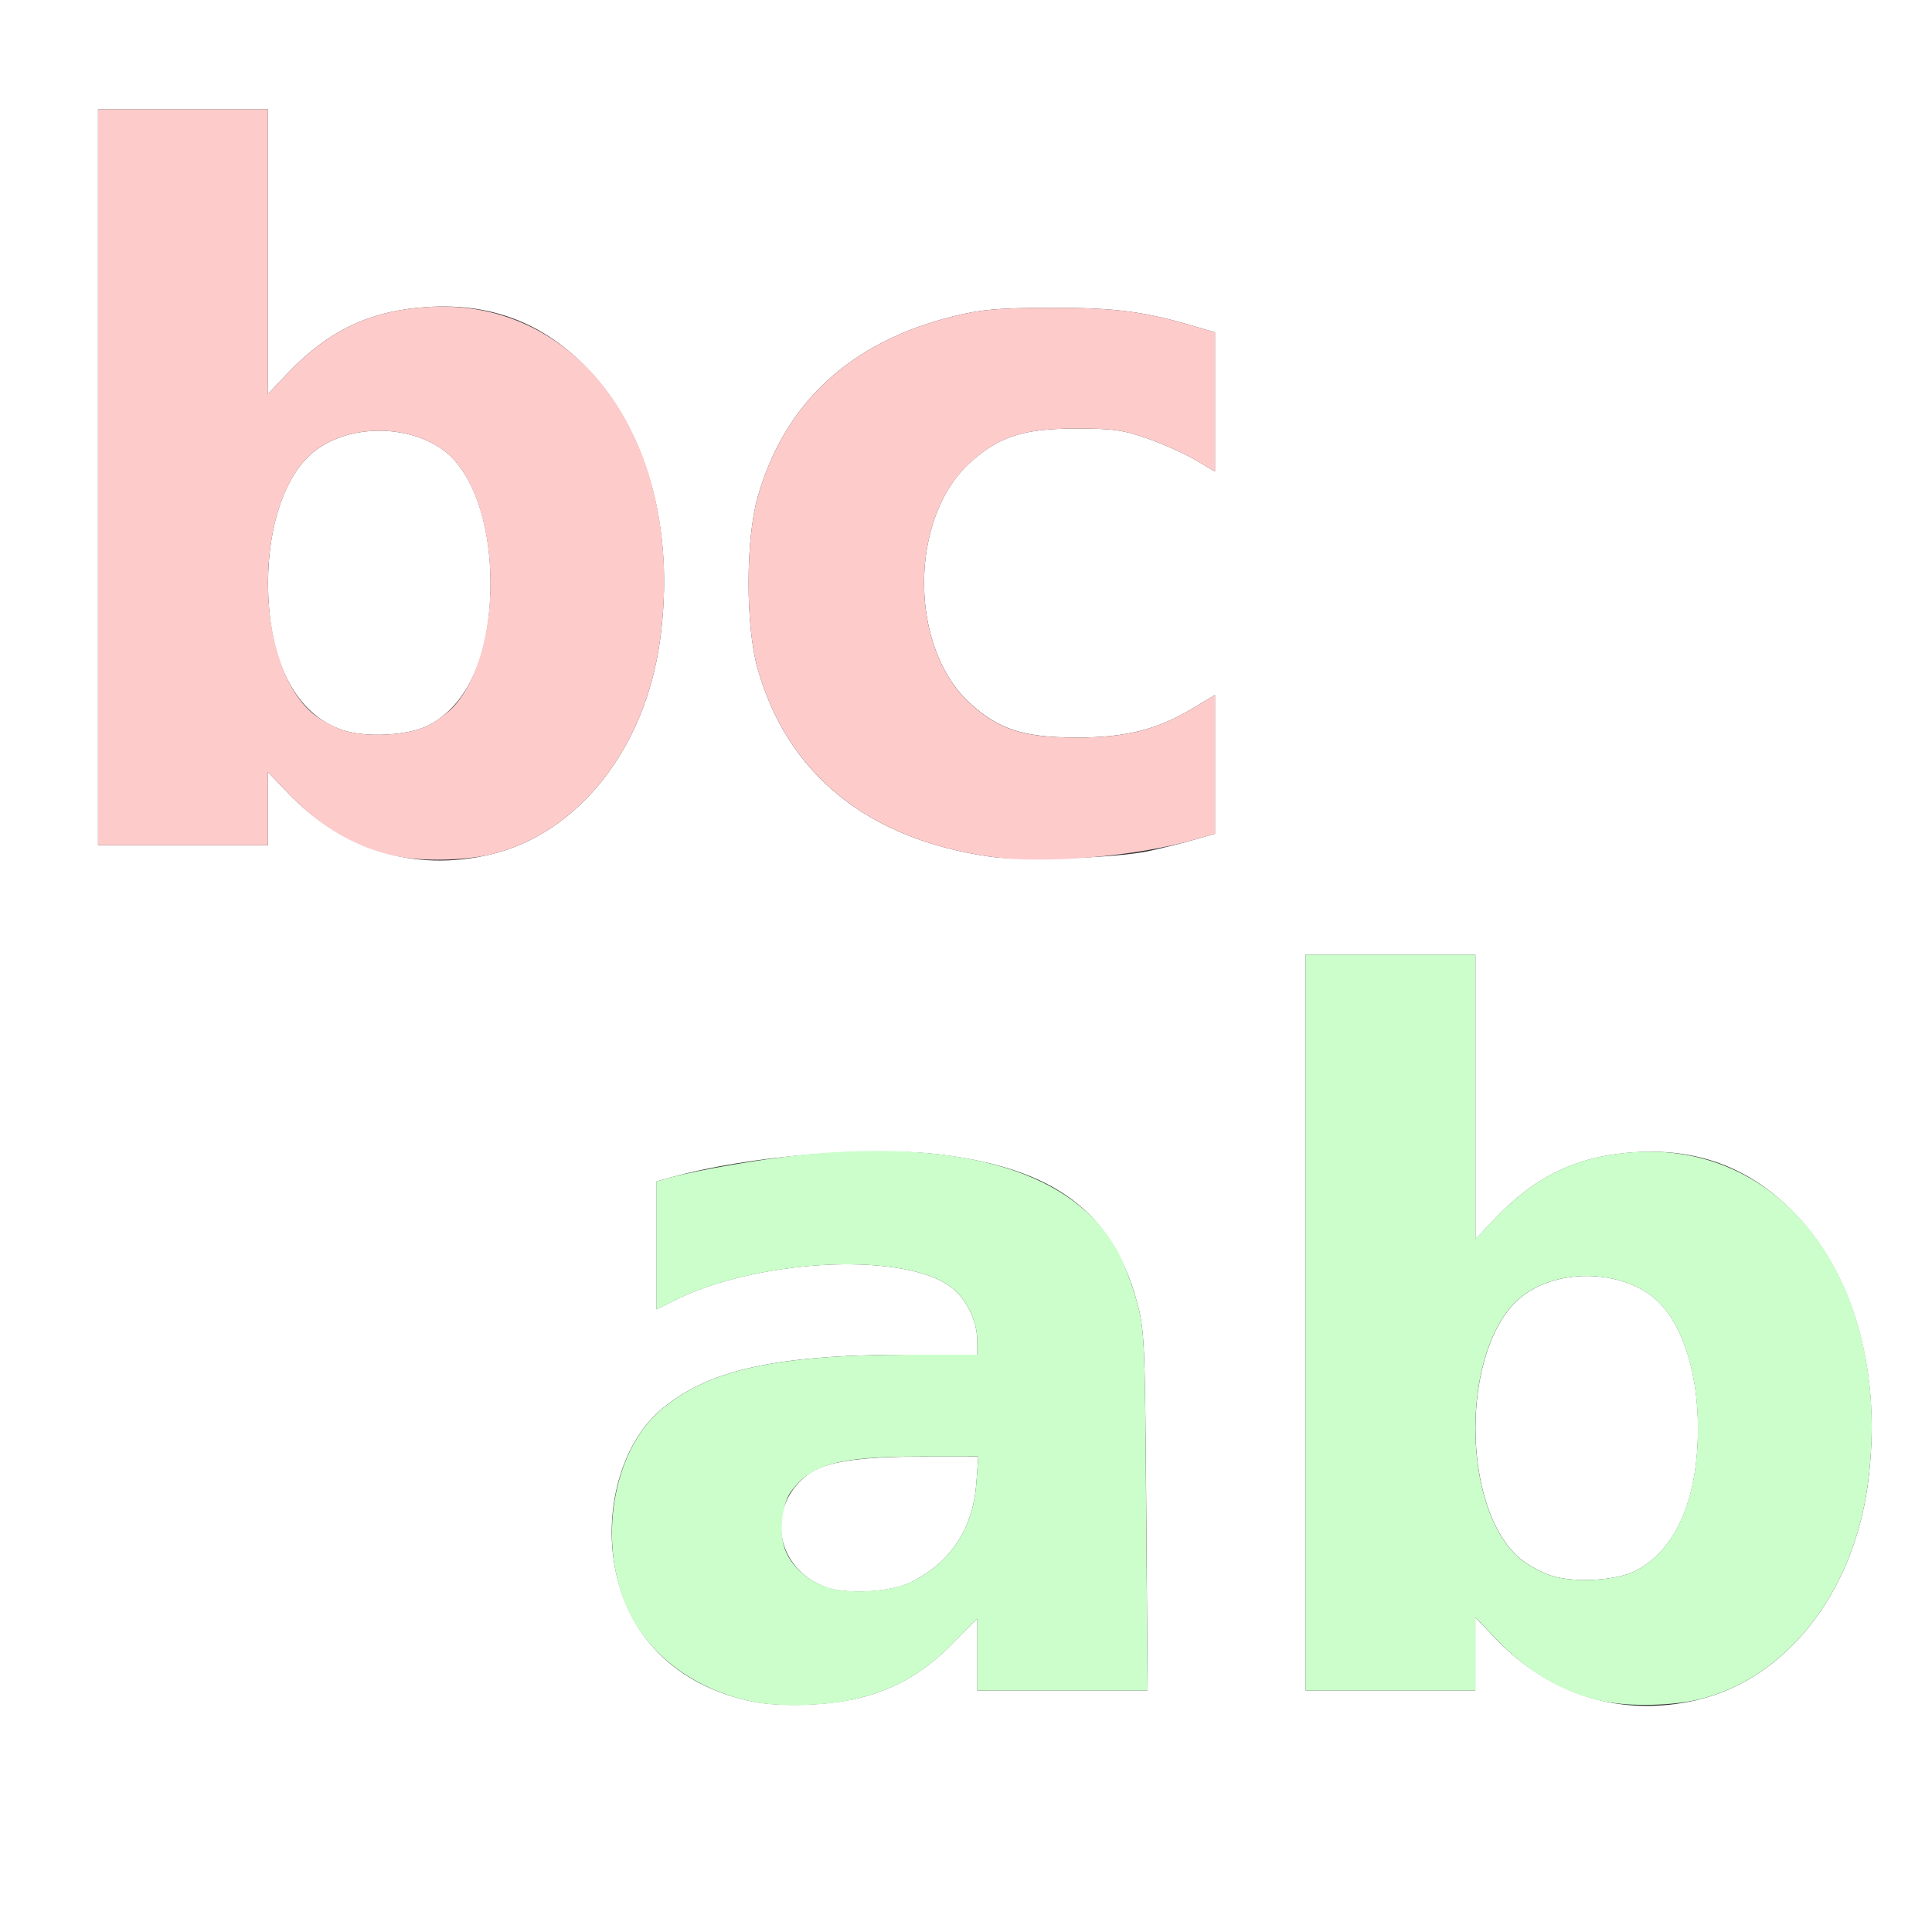 <?xml version="1.0" encoding="UTF-8" standalone="no"?>
<!-- Created with Inkscape (http://www.inkscape.org/) -->

<svg
   xmlns:dc="http://purl.org/dc/elements/1.1/"
   xmlns:cc="http://creativecommons.org/ns#"
   xmlns:rdf="http://www.w3.org/1999/02/22-rdf-syntax-ns#"
   xmlns:svg="http://www.w3.org/2000/svg"
   xmlns="http://www.w3.org/2000/svg"
   xmlns:sodipodi="http://sodipodi.sourceforge.net/DTD/sodipodi-0.dtd"
   xmlns:inkscape="http://www.inkscape.org/namespaces/inkscape"
   version="1.1"
   id="svg2"
   width="16"
   height="16"
   viewBox="0 0 16 16"
   sodipodi:docname="STRING_REPLACE.svg"
   inkscape:version="0.92.4 (5da689c313, 2019-01-14)">
  <rect x="0" y="0" width="16" height="16" fill="#333333" stroke="none"/>
  <defs
     id="defs6" />
  <sodipodi:namedview
     pagecolor="#ffffff"
     bordercolor="#666666"
     borderopacity="1"
     objecttolerance="10"
     gridtolerance="10"
     guidetolerance="10"
     inkscape:pageopacity="0"
     inkscape:pageshadow="2"
     inkscape:window-width="811"
     inkscape:window-height="480"
     id="namedview4"
     showgrid="false"
     inkscape:zoom="14.75"
     inkscape:cx="8"
     inkscape:cy="8"
     inkscape:window-x="0"
     inkscape:window-y="0"
     inkscape:window-maximized="0"
     inkscape:current-layer="svg2" />
  <g
     id="REPLACE_STRING">
    <path
       style="fill:#ffffff;stroke-width:0.031"
       d="M 0,8 V 0 h 8 8 v 8 8 H 8 0 Z m 7.047,6.078 c 0.333,-0.07 0.59,-0.212 0.835,-0.46 L 8.094,13.403 V 13.702 14 H 8.799 9.504 L 9.493,12.508 C 9.482,11.089 9.478,11.004 9.413,10.771 9.208,10.036 8.733,9.68 7.8,9.563 7.204,9.488 6.191,9.573 5.555,9.751 L 5.438,9.784 v 0.53 0.53 l 0.132,-0.067 c 0.672,-0.343 1.862,-0.413 2.282,-0.135 0.14,0.093 0.24,0.284 0.241,0.459 L 8.094,11.219 7.523,11.219 c -1.111,5e-4 -1.677,0.129 -2.064,0.469 -0.293,0.258 -0.445,0.754 -0.377,1.229 0.089,0.616 0.508,1.043 1.151,1.175 0.203,0.042 0.578,0.035 0.812,-0.015 z M 6.829,13.14 C 6.415,12.982 6.34,12.473 6.693,12.21 c 0.137,-0.103 0.413,-0.146 0.928,-0.147 l 0.481,-4.88e-4 -0.016,0.218 c -0.027,0.375 -0.206,0.651 -0.533,0.819 -0.171,0.088 -0.546,0.109 -0.725,0.041 z m 7.231,0.937 c 0.725,-0.171 1.283,-0.875 1.407,-1.774 0.126,-0.921 -0.109,-1.768 -0.636,-2.287 C 14.474,9.665 14.056,9.511 13.547,9.542 13.072,9.57 12.721,9.735 12.384,10.089 L 12.219,10.263 V 9.084 7.906 H 11.516 10.812 V 10.953 14 h 0.703 0.703 v -0.303 -0.303 l 0.164,0.172 c 0.457,0.478 1.051,0.659 1.677,0.512 z M 12.844,13.048 c -0.077,-0.025 -0.19,-0.087 -0.251,-0.137 -0.498,-0.413 -0.498,-1.752 0,-2.165 0.314,-0.26 0.894,-0.232 1.162,0.056 0.193,0.208 0.307,0.589 0.307,1.026 0,0.589 -0.183,1.008 -0.515,1.18 -0.161,0.083 -0.509,0.103 -0.703,0.04 z M 4.06,7.077 C 4.785,6.906 5.343,6.202 5.466,5.302 5.593,4.382 5.357,3.534 4.83,3.016 4.474,2.665 4.056,2.511 3.547,2.542 3.072,2.57 2.721,2.735 2.384,3.089 L 2.219,3.263 V 2.084 0.906 H 1.516 0.812 V 3.953 7 H 1.516 2.219 V 6.697 6.394 L 2.383,6.565 C 2.839,7.043 3.434,7.224 4.06,7.077 Z M 2.844,6.048 C 2.447,5.919 2.22,5.474 2.22,4.828 c 0,-0.481 0.141,-0.89 0.373,-1.082 0.314,-0.26 0.894,-0.232 1.162,0.056 0.193,0.208 0.307,0.589 0.307,1.026 0,0.589 -0.183,1.008 -0.515,1.18 C 3.386,6.091 3.038,6.111 2.844,6.048 Z M 9.515,7.048 C 9.635,7.022 9.807,6.979 9.898,6.952 L 10.062,6.905 V 6.33 5.755 L 9.883,5.863 C 9.583,6.044 9.322,6.109 8.906,6.108 8.476,6.106 8.276,6.042 8.039,5.829 c -0.515,-0.463 -0.515,-1.54 0,-2.003 C 8.277,3.614 8.476,3.55 8.906,3.549 9.216,3.549 9.299,3.56 9.504,3.632 9.635,3.678 9.814,3.758 9.902,3.81 L 10.062,3.905 V 3.329 2.752 L 9.898,2.704 C 9.478,2.579 9.237,2.548 8.703,2.549 8.265,2.55 8.124,2.563 7.897,2.619 7.043,2.831 6.498,3.334 6.275,4.115 c -0.101,0.353 -0.101,1.073 0,1.426 0.249,0.874 0.914,1.409 1.927,1.554 0.266,0.038 1.053,0.01 1.313,-0.047 z"
       id="path823"
       inkscape:connector-curvature="0" />
    <path
       style="fill:#cbfecb;stroke-width:0.031"
       d="M 6.234,14.093 C 5.755,13.994 5.375,13.712 5.197,13.323 4.949,12.782 5.07,12.031 5.46,11.688 5.846,11.348 6.412,11.22 7.523,11.219 L 8.094,11.219 8.093,11.102 C 8.092,10.926 7.992,10.735 7.852,10.642 7.432,10.364 6.242,10.435 5.57,10.778 L 5.438,10.845 V 10.315 9.784 L 5.555,9.751 C 5.774,9.69 6.327,9.595 6.652,9.563 7.991,9.431 8.904,9.713 9.258,10.367 c 0.048,0.088 0.117,0.27 0.155,0.404 0.065,0.232 0.069,0.318 0.079,1.737 L 9.504,14 H 8.799 8.094 v -0.298 -0.298 l -0.212,0.215 c -0.244,0.248 -0.501,0.389 -0.835,0.46 -0.235,0.05 -0.61,0.056 -0.812,0.015 z m 1.319,-0.994 c 0.327,-0.168 0.506,-0.444 0.533,-0.819 l 0.016,-0.218 -0.481,4.88e-4 c -0.673,6.84e-4 -0.9,0.062 -1.068,0.287 -0.076,0.101 -0.103,0.328 -0.056,0.469 0.045,0.137 0.173,0.26 0.332,0.32 0.179,0.068 0.554,0.047 0.725,-0.041 z m 5.743,0.994 c -0.34,-0.068 -0.64,-0.241 -0.914,-0.528 L 12.219,13.394 V 13.697 14 H 11.516 10.812 V 10.953 7.906 h 0.703 0.703 v 1.178 1.178 l 0.166,-0.174 c 0.337,-0.354 0.688,-0.519 1.163,-0.547 1.276,-0.077 2.139,1.164 1.92,2.761 -0.123,0.899 -0.682,1.604 -1.407,1.774 -0.213,0.05 -0.556,0.058 -0.763,0.016 z m 0.25,-1.085 c 0.331,-0.171 0.515,-0.591 0.515,-1.18 0,-0.437 -0.114,-0.819 -0.307,-1.026 -0.268,-0.288 -0.848,-0.316 -1.162,-0.056 -0.498,0.413 -0.498,1.752 0,2.165 0.061,0.05 0.174,0.112 0.251,0.137 0.195,0.063 0.542,0.043 0.703,-0.04 z"
       id="path821"
       inkscape:connector-curvature="0" />
    <path
       style="fill:#fecbcb;stroke-width:0.031"
       d="M 3.297,7.093 C 2.957,7.026 2.657,6.852 2.383,6.565 L 2.219,6.394 V 6.697 7 H 1.516 0.812 V 3.953 0.906 H 1.516 2.219 V 2.084 3.263 L 2.384,3.089 C 2.721,2.735 3.072,2.57 3.547,2.542 4.823,2.465 5.686,3.706 5.466,5.302 5.343,6.202 4.785,6.906 4.06,7.077 3.847,7.127 3.503,7.134 3.297,7.093 Z m 0.25,-1.085 c 0.069,-0.036 0.162,-0.105 0.207,-0.153 0.41,-0.442 0.41,-1.611 0,-2.053 C 3.487,3.514 2.906,3.486 2.593,3.746 c -0.498,0.413 -0.498,1.752 0,2.165 0.061,0.05 0.174,0.112 0.251,0.137 0.195,0.063 0.542,0.043 0.703,-0.04 z M 8.202,7.095 C 7.189,6.95 6.524,6.414 6.275,5.541 6.174,5.188 6.174,4.468 6.275,4.115 6.498,3.334 7.043,2.831 7.897,2.619 8.124,2.563 8.265,2.55 8.703,2.549 9.237,2.548 9.478,2.579 9.898,2.704 L 10.062,2.752 V 3.329 3.905 L 9.902,3.81 C 9.814,3.758 9.635,3.678 9.504,3.632 9.299,3.56 9.216,3.549 8.906,3.549 8.476,3.55 8.277,3.614 8.039,3.827 c -0.515,0.463 -0.515,1.54 0,2.003 0.237,0.213 0.436,0.277 0.867,0.278 0.415,0.002 0.677,-0.064 0.977,-0.245 L 10.062,5.755 V 6.33 6.905 L 9.898,6.952 C 9.413,7.093 8.644,7.158 8.202,7.095 Z"
       id="path819"
       inkscape:connector-curvature="0" />
  </g>
</svg>
